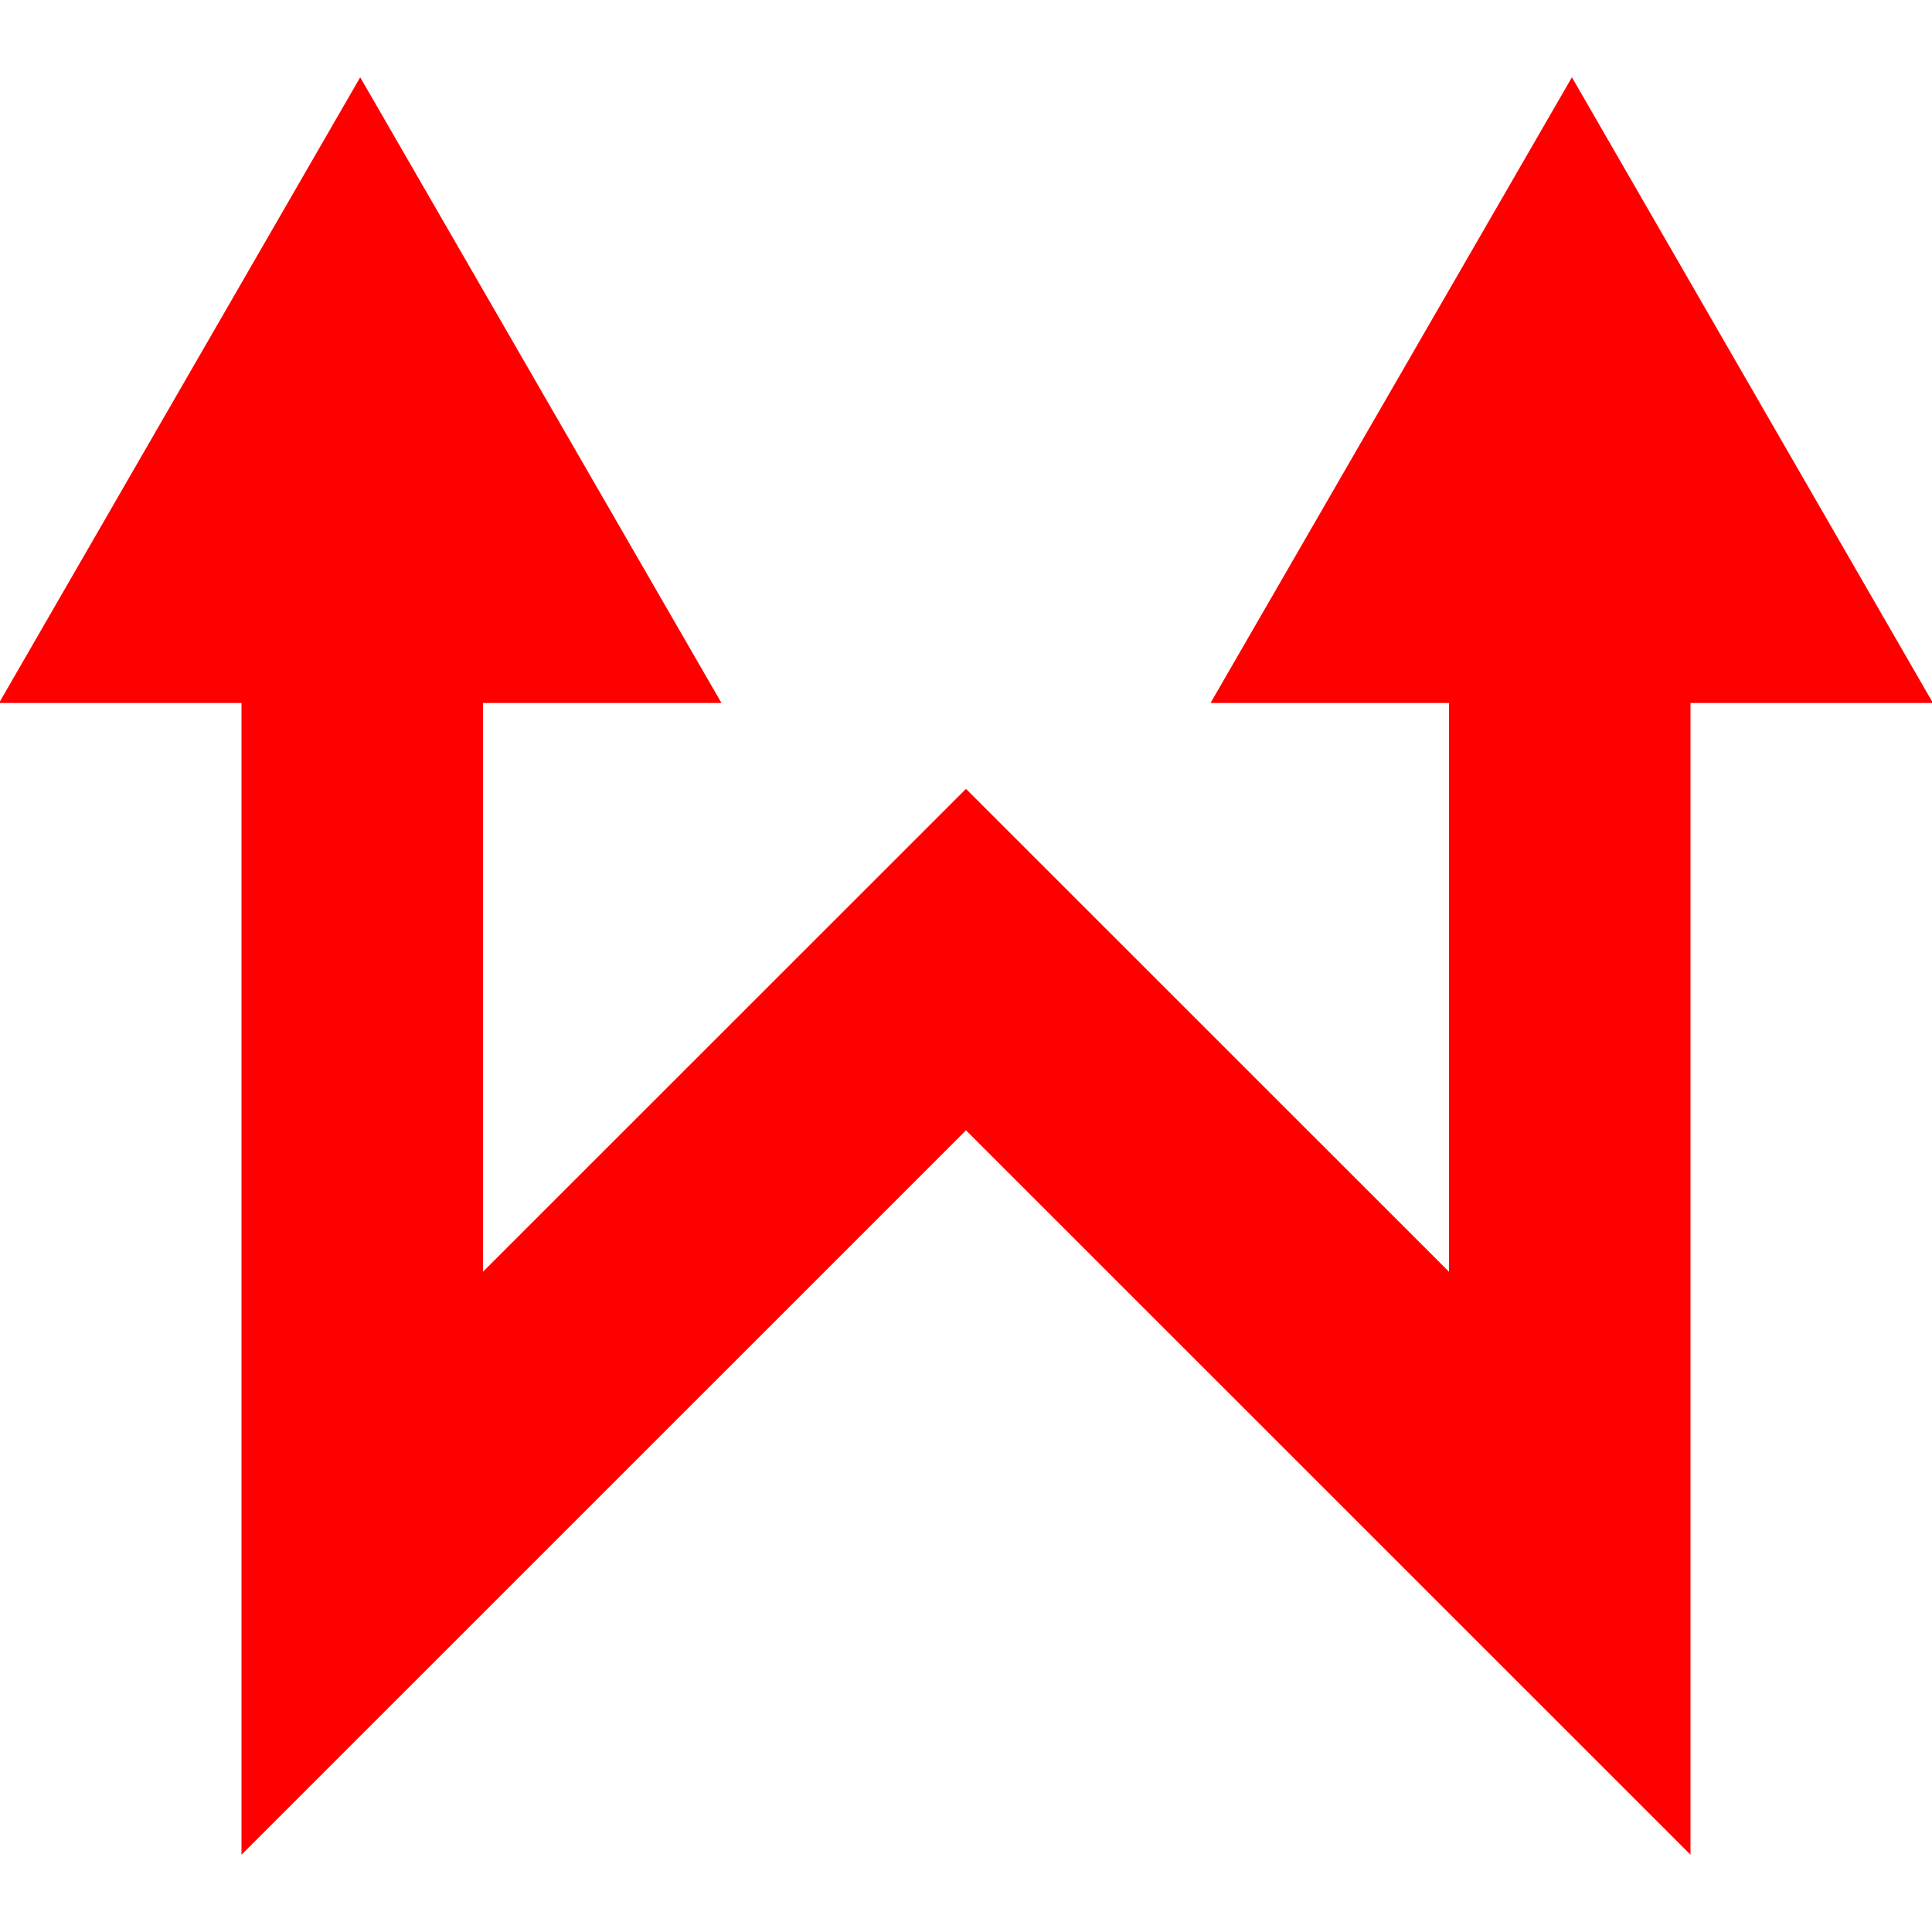 <?xml version="1.0" encoding="utf-8"?>
<!-- Generator: Adobe Illustrator 15.1.0, SVG Export Plug-In . SVG Version: 6.00 Build 0)  -->
<!DOCTYPE svg PUBLIC "-//W3C//DTD SVG 1.1//EN" "http://www.w3.org/Graphics/SVG/1.1/DTD/svg11.dtd">
<svg version="1.1" id="Layer_1" xmlns="http://www.w3.org/2000/svg" xmlns:xlink="http://www.w3.org/1999/xlink" x="0px" y="0px"
	 width="16px" height="16px" viewBox="0 0 16 16" enable-background="new 0 0 16 16" xml:space="preserve">
<g id="guide_copy_3">
</g>
<g id="Layer_17">
</g>

<defs id="colors">
    <linearGradient id="lineColor">
        <stop offset="0" stop-color="#FF0000"/>
		<stop offset="1" stop-color="#FF0000"/>
    </linearGradient>
</defs>

<polygon fill="url(#lineColor)" points="16.008,5.822 13.018,0.64 10.025,5.822 12,5.822 12,10.532 8,6.533 4,10.532 4,5.822 5.975,5.822
	2.983,0.64 -0.008,5.822 2,5.822 2,15.36 8,9.361 14,15.36 14,5.822 "/>
</svg>
